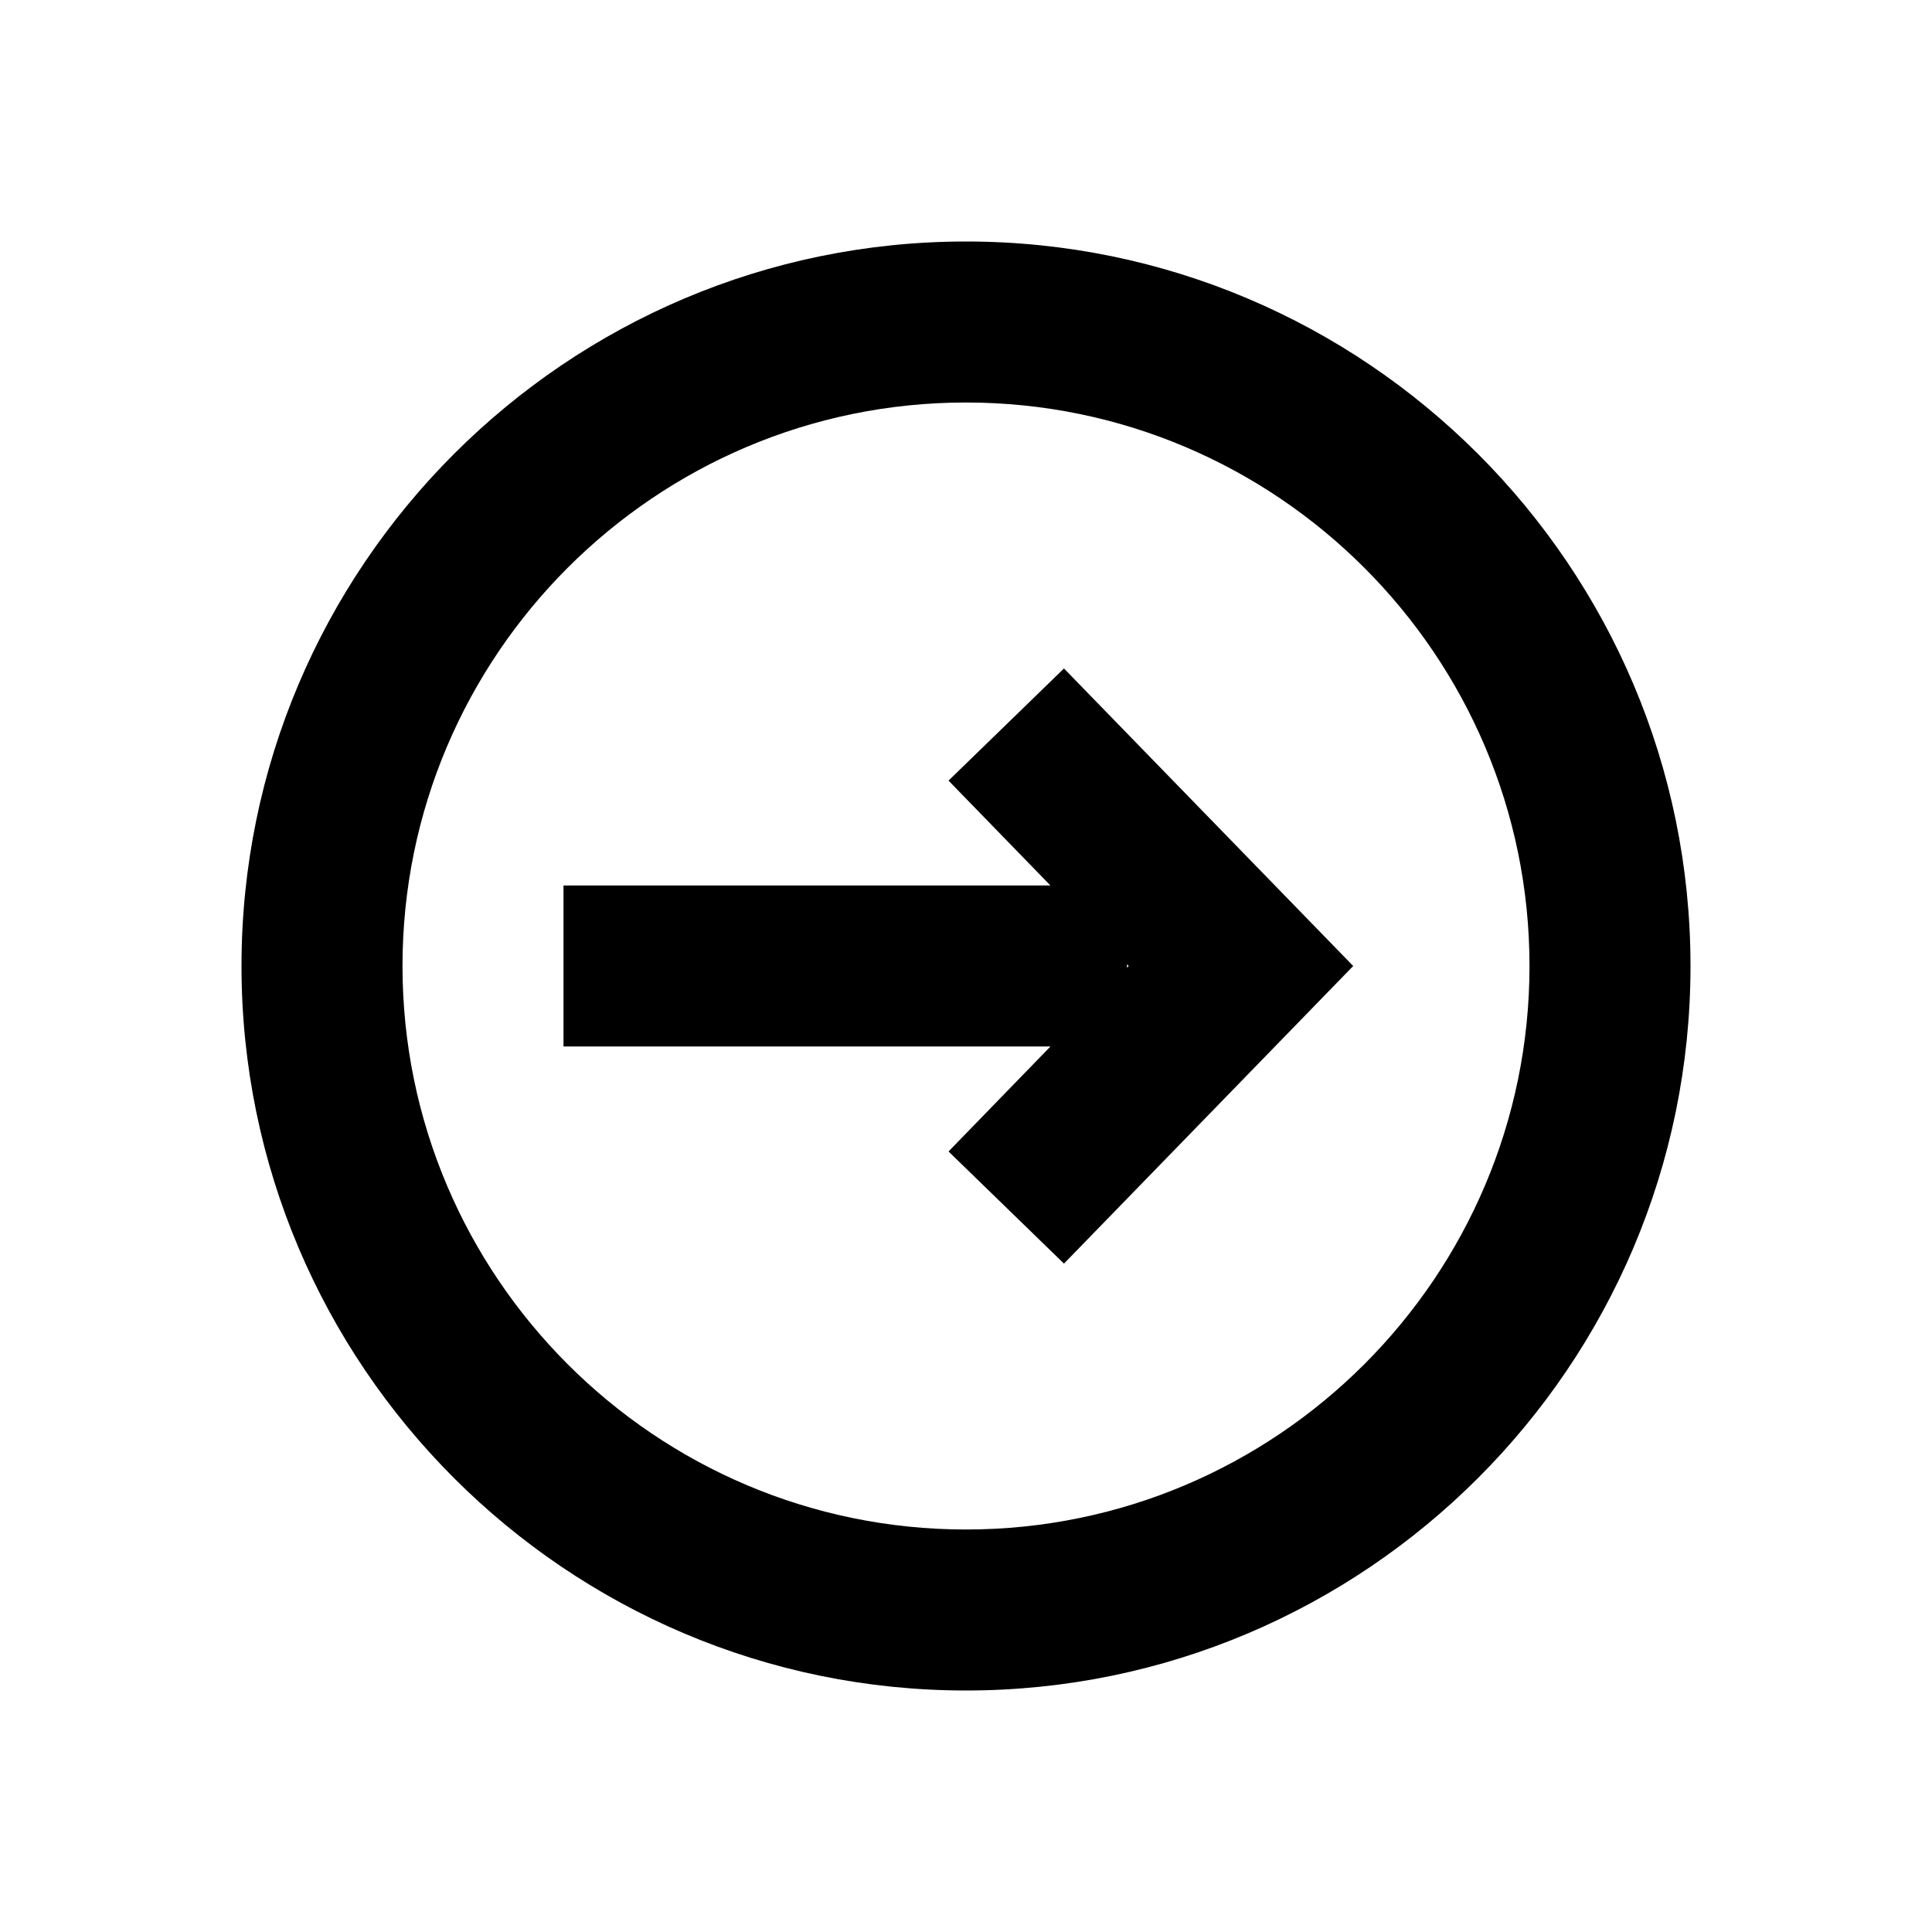 <svg width="24" height="24" xmlns="http://www.w3.org/2000/svg"><g fill="currentColor" fill-rule="nonzero"><path d="M12 19c-3.86 0-7-3.14-7-7s3.14-7 7-7 7 3.14 7 7-3.14 7-7 7m0-16c-4.962 0-9 4.038-9 9s4.038 9 9 9 9-4.038 9-9-4.038-9-9-9"/><path d="M14 12.022v-.043l.021.02-.021.023zm-2.217-2.325L13.049 11H7v2h6.049l-1.266 1.304 1.434 1.393L16.81 12l-3.593-3.696-1.434 1.393z"/></g></svg>